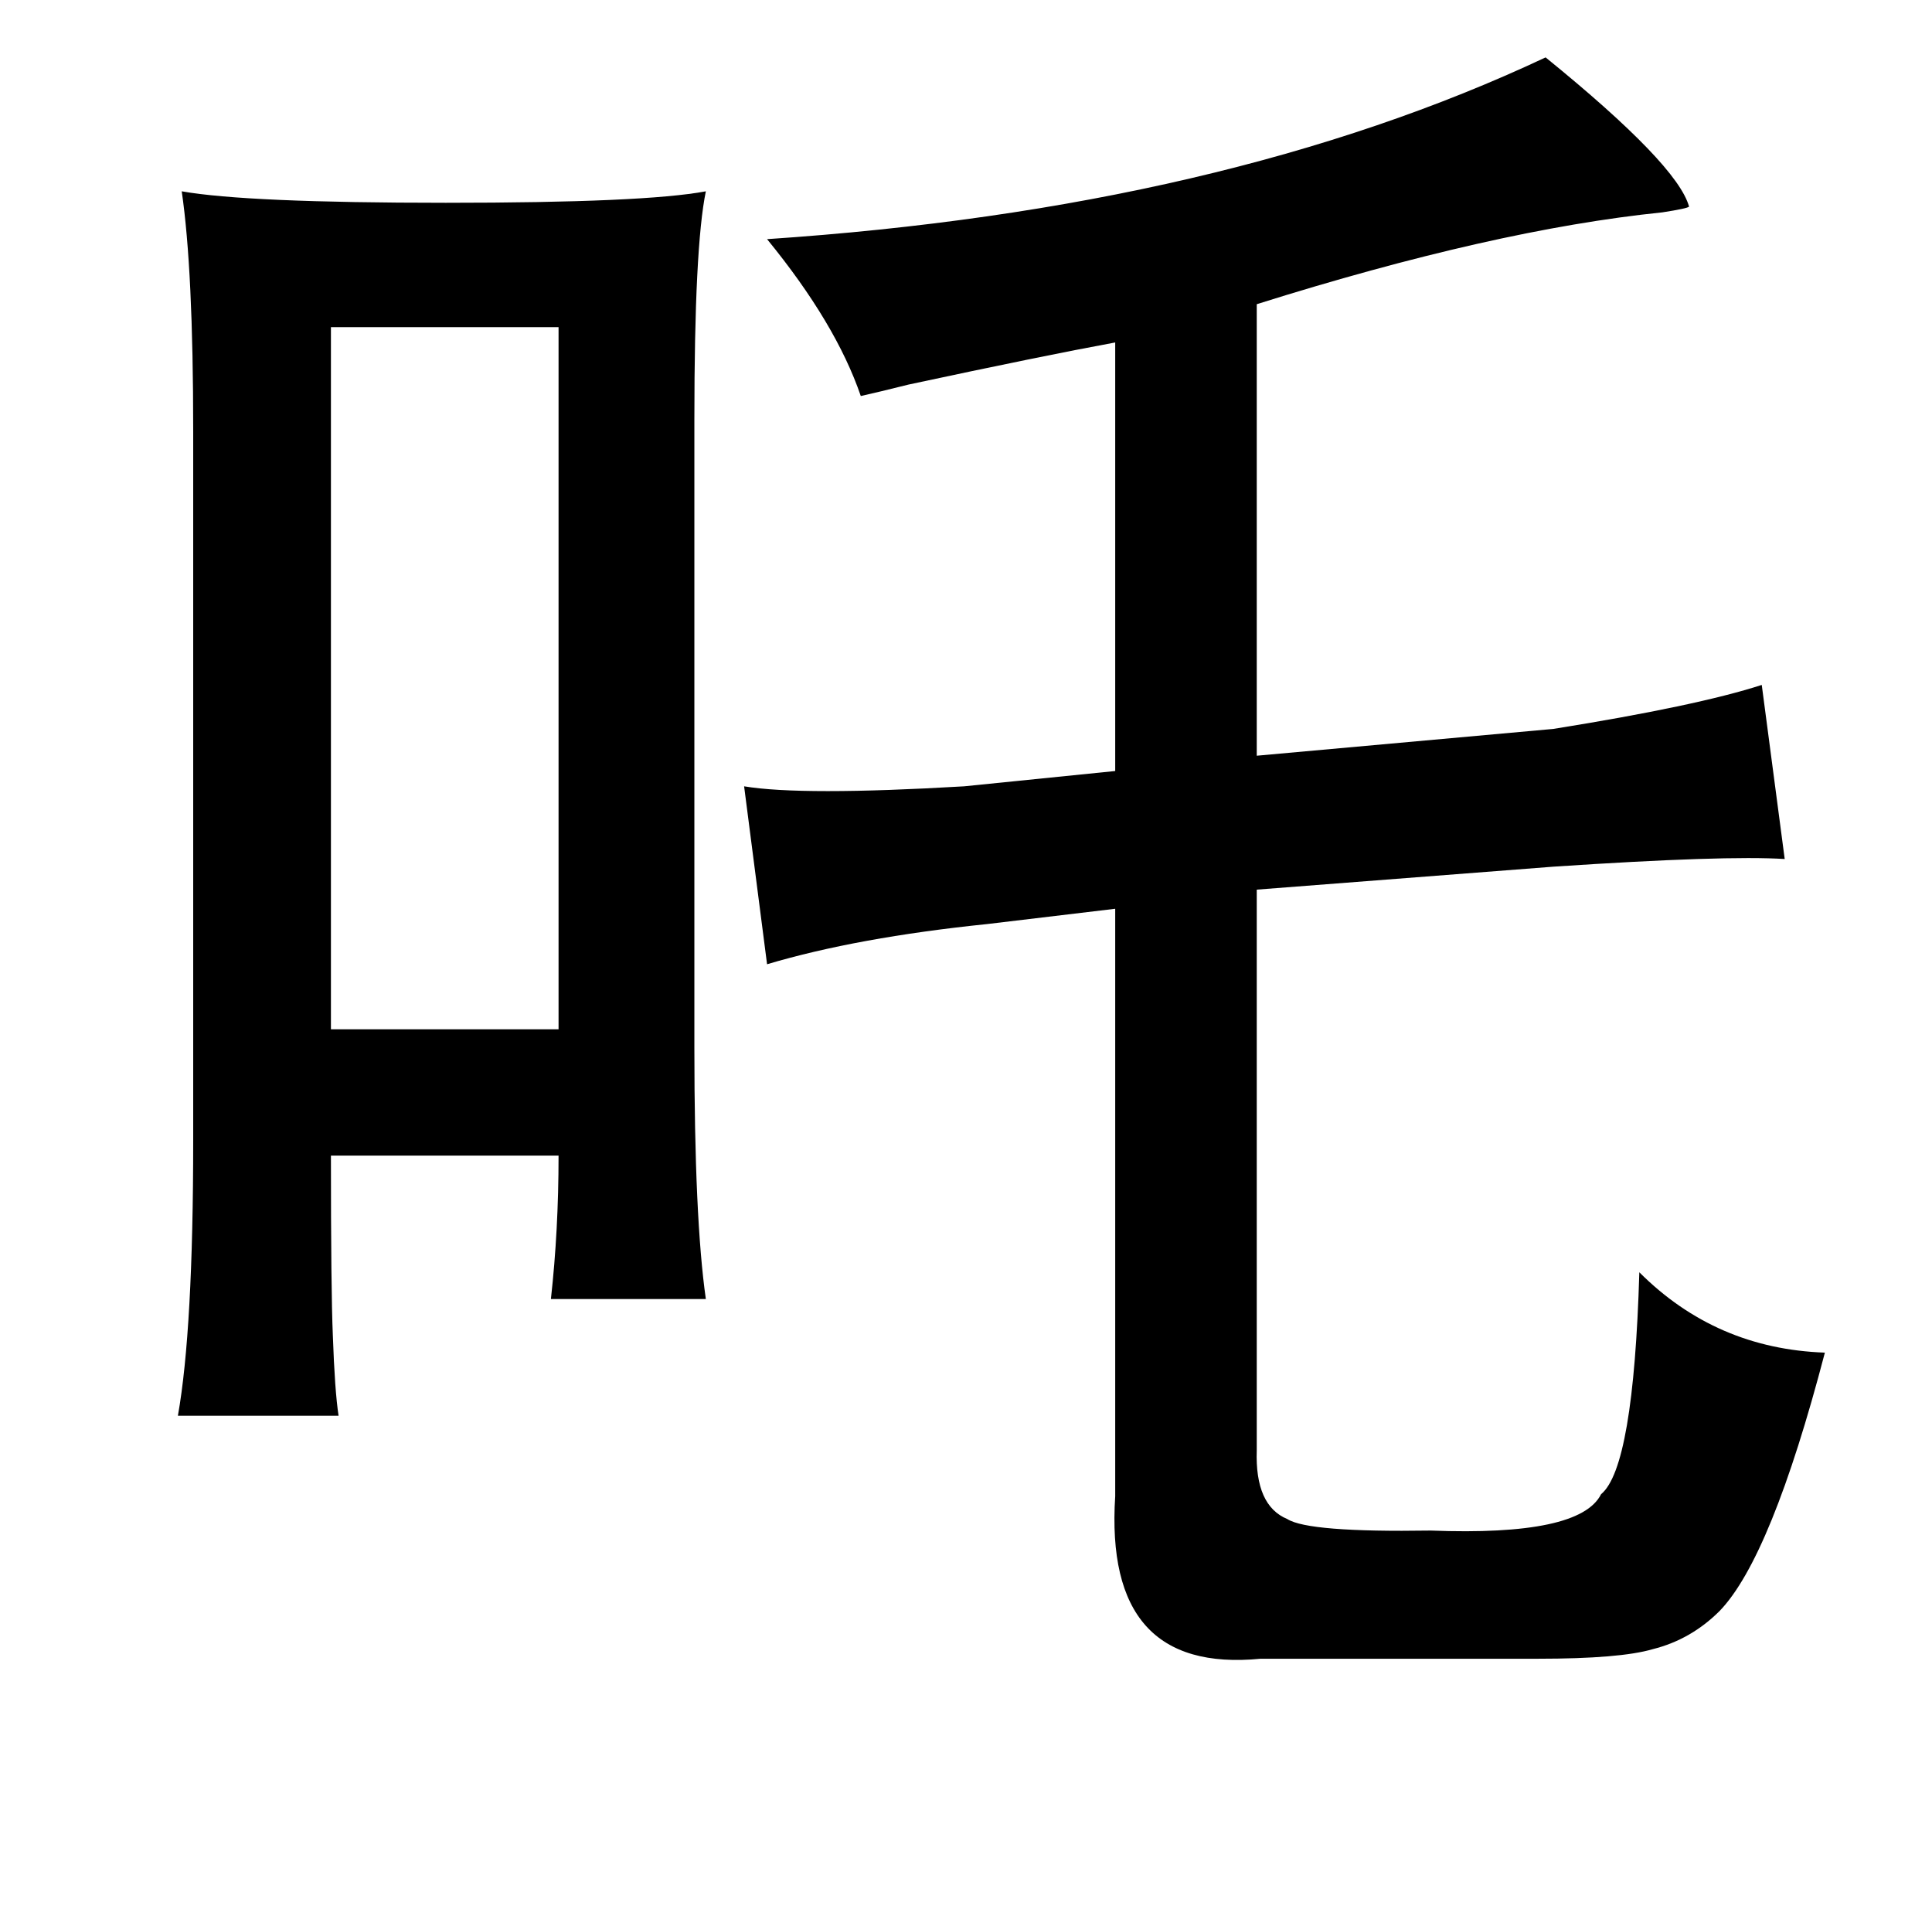 <?xml version="1.0" standalone="no"?>
<!DOCTYPE svg PUBLIC "-//W3C//DTD SVG 1.1//EN" "http://www.w3.org/Graphics/SVG/1.1/DTD/svg11.dtd" >
<svg xmlns="http://www.w3.org/2000/svg" xmlns:xlink="http://www.w3.org/1999/xlink" version="1.1" viewBox="-10 0 1010 1000">
   <path fill="currentColor"
d="M798 30q69 56 75 78q-1 1 -14 3q-88 9 -212 48v236l155 -14q75 -12 109 -23l12 91q-31 -2 -121 4l-155 12v293q-1 29 16 36q11 7 75 6q78 3 89 -19q17 -14 20 -116q40 40 97 42q-28 107 -55 135q-15 15 -35 20q-17 5 -60 5h-145q-82 8 -76 -85v-307l-67 8q-68 7 -115 21
l-12 -93q30 5 115 0l79 -8v-224q-38 7 -108 22q-16 4 -25 6q-13 -38 -49 -82q239 -16 407 -95zM359 100q-6 29 -6 119v329q0 89 6 131h-81q4 -36 4 -75h-119q0 71 1 94q1 29 3 42h-84q8 -45 8 -144v-371q0 -84 -6 -125q34 6 138 6t136 -6zM282 171h-119v367h119v-367z" />
</svg>
